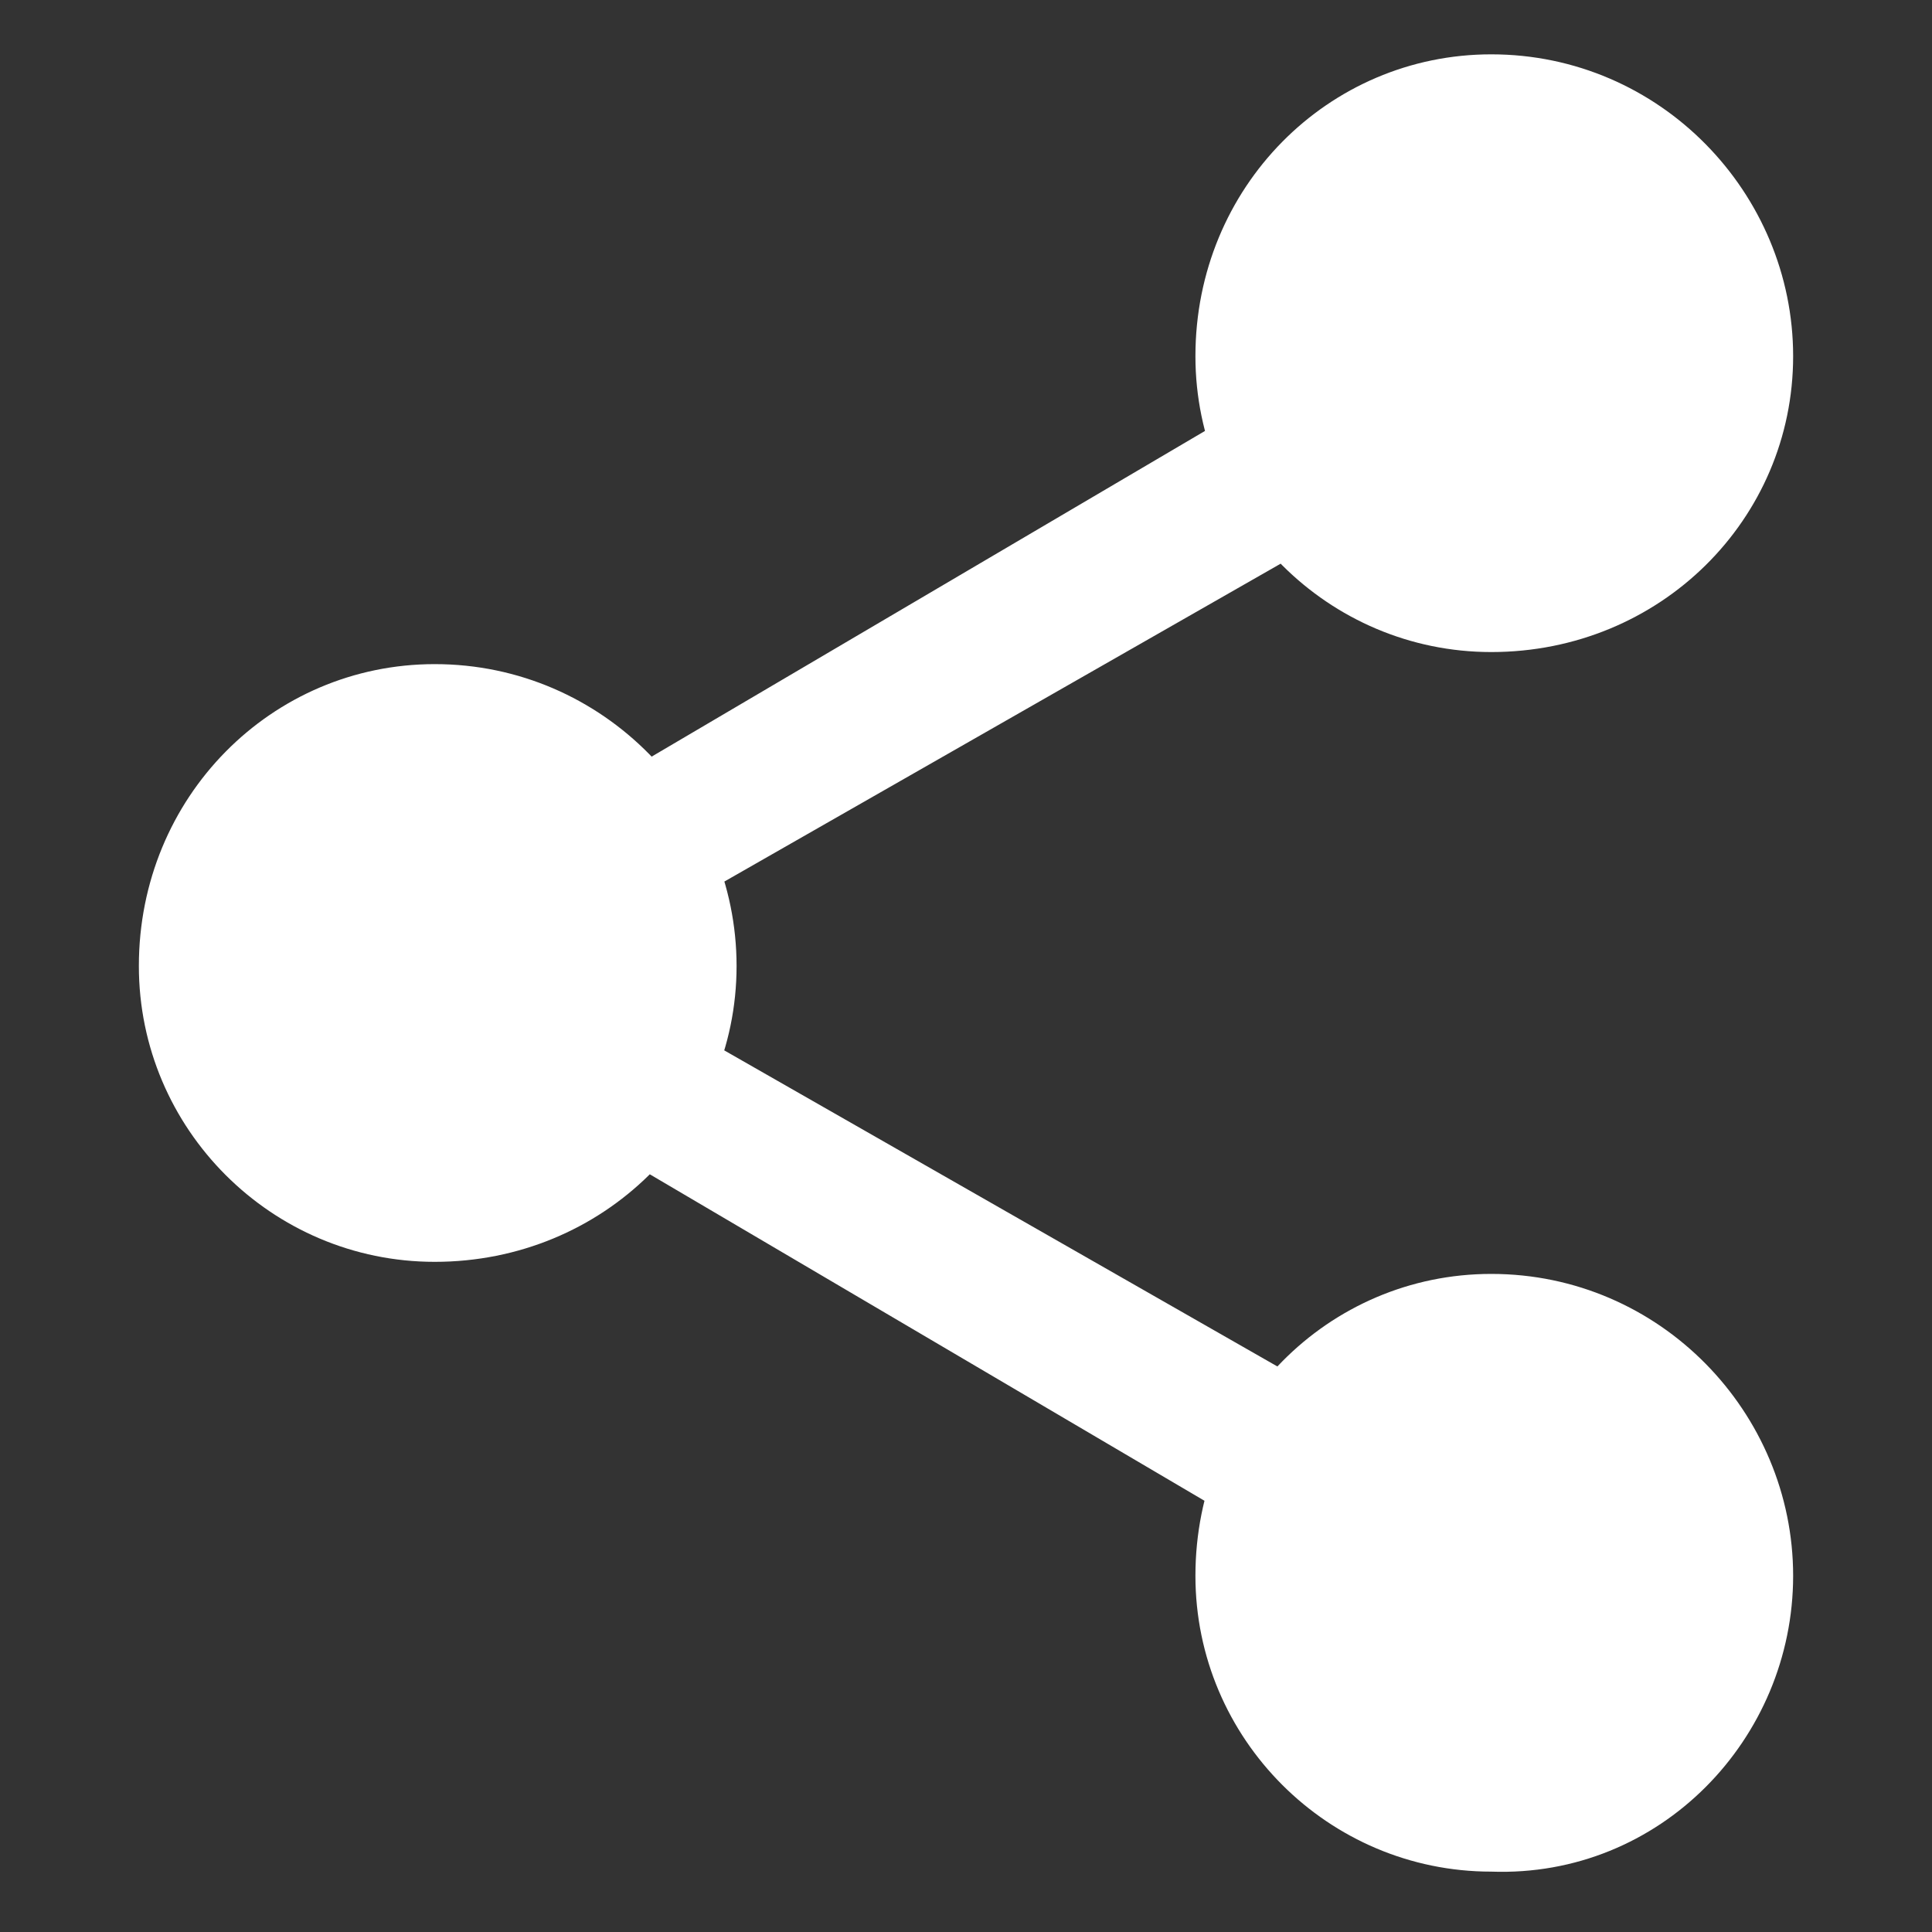 <svg viewBox="0 0 32 32" xmlns="http://www.w3.org/2000/svg"><rect x="0" y="0" width="32" height="32" fill="#333333" stroke="none"/><path fill="#FFFFFF" d="M 7.8 17 L 25.3 7 l -1.2 -2.3 L 6.6 15 l 1.2 2 Z m -1.2 0 l 17.5 10.3 l 1.2 -2.3 L 7.8 15 l -1.2 2 Z m 5.6 -1 c 0 -2.7 -2.2 -5 -5 -5 c -2.7 0 -4.9 2.2 -4.9 5 c 0 2.7 2.2 4.9 4.9 4.9 c 2.8 0 5 -2.2 5 -4.9 Z M 29.7 5.9 c 0 -2.7 -2.2 -5 -5 -5 c -2.7 0 -4.9 2.2 -4.9 5 c 0 2.7 2.2 4.9 4.9 4.9 c 2.8 0 5 -2.2 5 -4.9 Z m 0 20.2 c 0 -2.7 -2.2 -5 -5 -5 c -2.7 0 -4.9 2.2 -4.9 5 c 0 2.7 2.2 4.9 4.9 4.9 c 2.8 0.1 5 -2.2 5 -4.9 Z"/></svg>